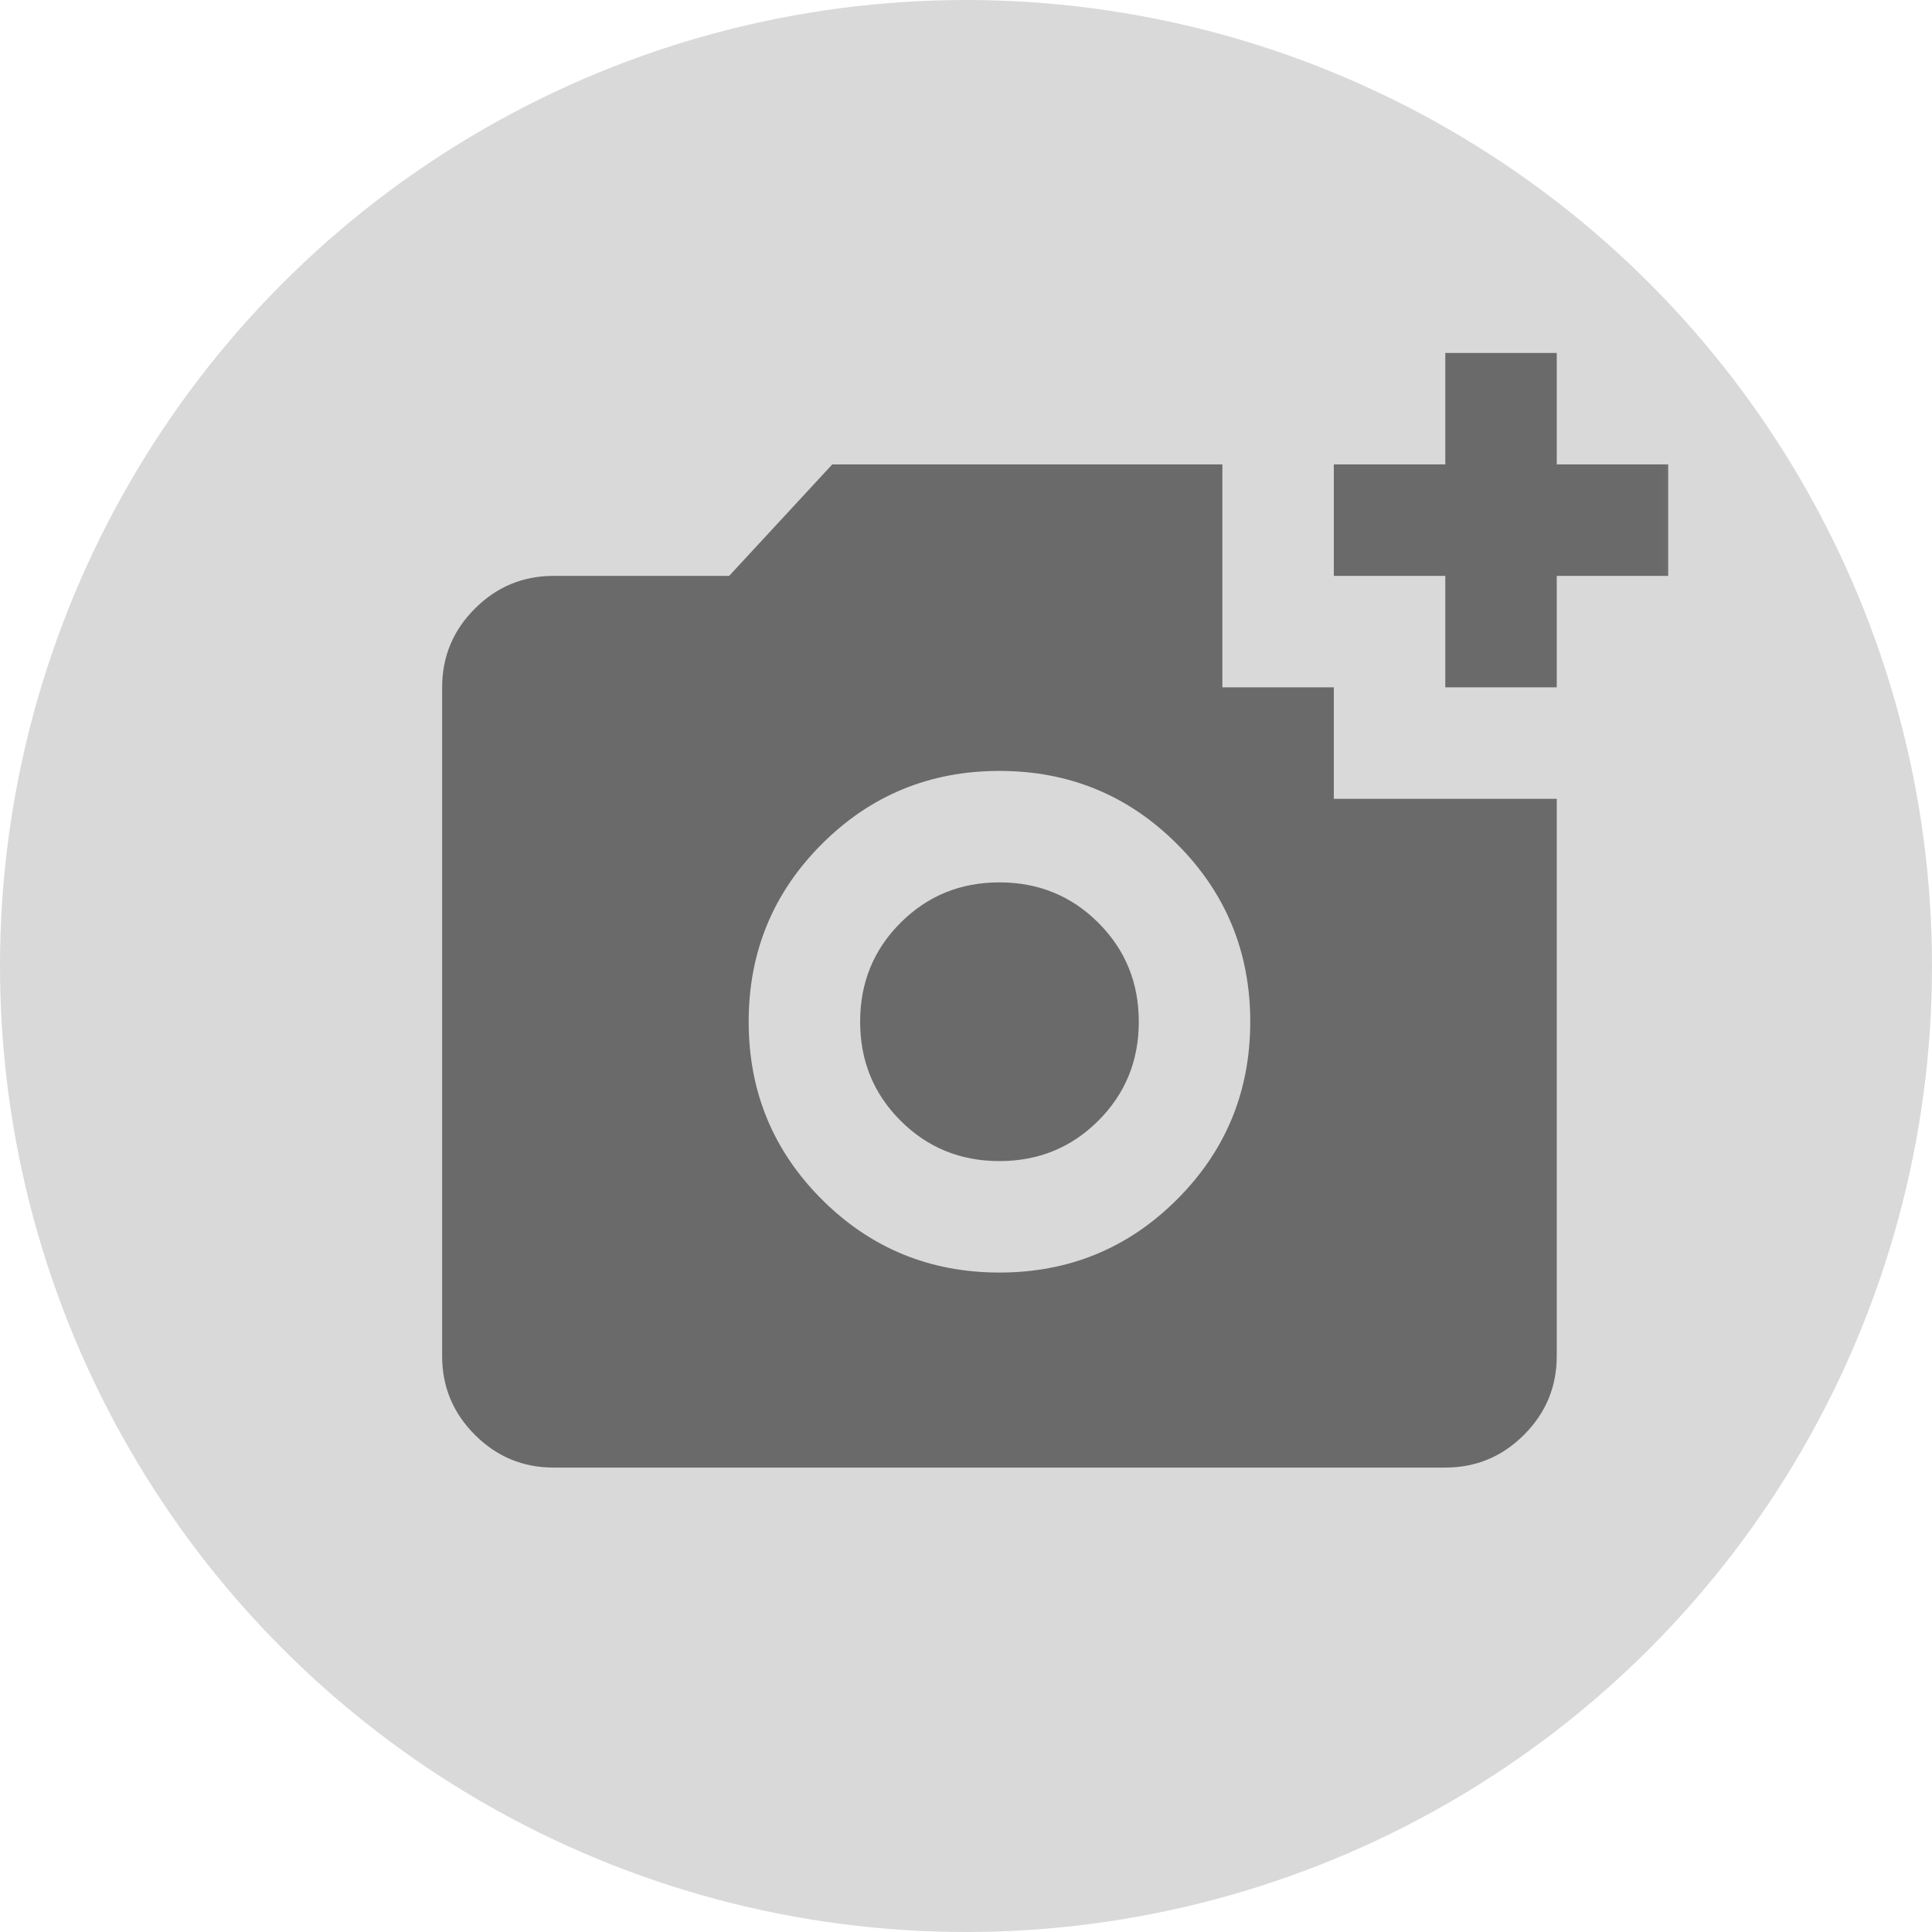 <svg width="39" height="39" viewBox="0 0 39 39" fill="none" xmlns="http://www.w3.org/2000/svg">
<circle cx="19.5" cy="19.5" r="19.5" fill="#D9D9D9"/>
<mask id="mask0_2183_3519" style="mask-type:alpha" maskUnits="userSpaceOnUse" x="7" y="6" width="28" height="27">
<rect x="7.8" y="6" width="27" height="27" fill="#D9D9D9"/>
</mask>
<g mask="url(#mask0_2183_3519)">
<path d="M29.175 13.875V11.625H26.925V9.375H29.175V7.125H31.425V9.375H33.675V11.625H31.425V13.875H29.175ZM20.175 25.688C21.581 25.688 22.777 25.195 23.761 24.211C24.745 23.227 25.238 22.031 25.238 20.625C25.238 19.219 24.745 18.023 23.761 17.039C22.777 16.055 21.581 15.562 20.175 15.562C18.769 15.562 17.573 16.055 16.589 17.039C15.605 18.023 15.113 19.219 15.113 20.625C15.113 22.031 15.605 23.227 16.589 24.211C17.573 25.195 18.769 25.688 20.175 25.688ZM20.175 23.438C19.387 23.438 18.722 23.166 18.178 22.622C17.634 22.078 17.363 21.413 17.363 20.625C17.363 19.837 17.634 19.172 18.178 18.628C18.722 18.084 19.387 17.812 20.175 17.812C20.962 17.812 21.628 18.084 22.172 18.628C22.716 19.172 22.988 19.837 22.988 20.625C22.988 21.413 22.716 22.078 22.172 22.622C21.628 23.166 20.962 23.438 20.175 23.438ZM11.175 29.625C10.556 29.625 10.027 29.405 9.586 28.964C9.145 28.523 8.925 27.994 8.925 27.375V13.875C8.925 13.256 9.145 12.727 9.586 12.286C10.027 11.845 10.556 11.625 11.175 11.625H14.719L16.8 9.375H24.675V13.875H26.925V16.125H31.425V27.375C31.425 27.994 31.205 28.523 30.764 28.964C30.323 29.405 29.794 29.625 29.175 29.625H11.175Z" fill="#6A6A6A"/>
</g>
</svg>

